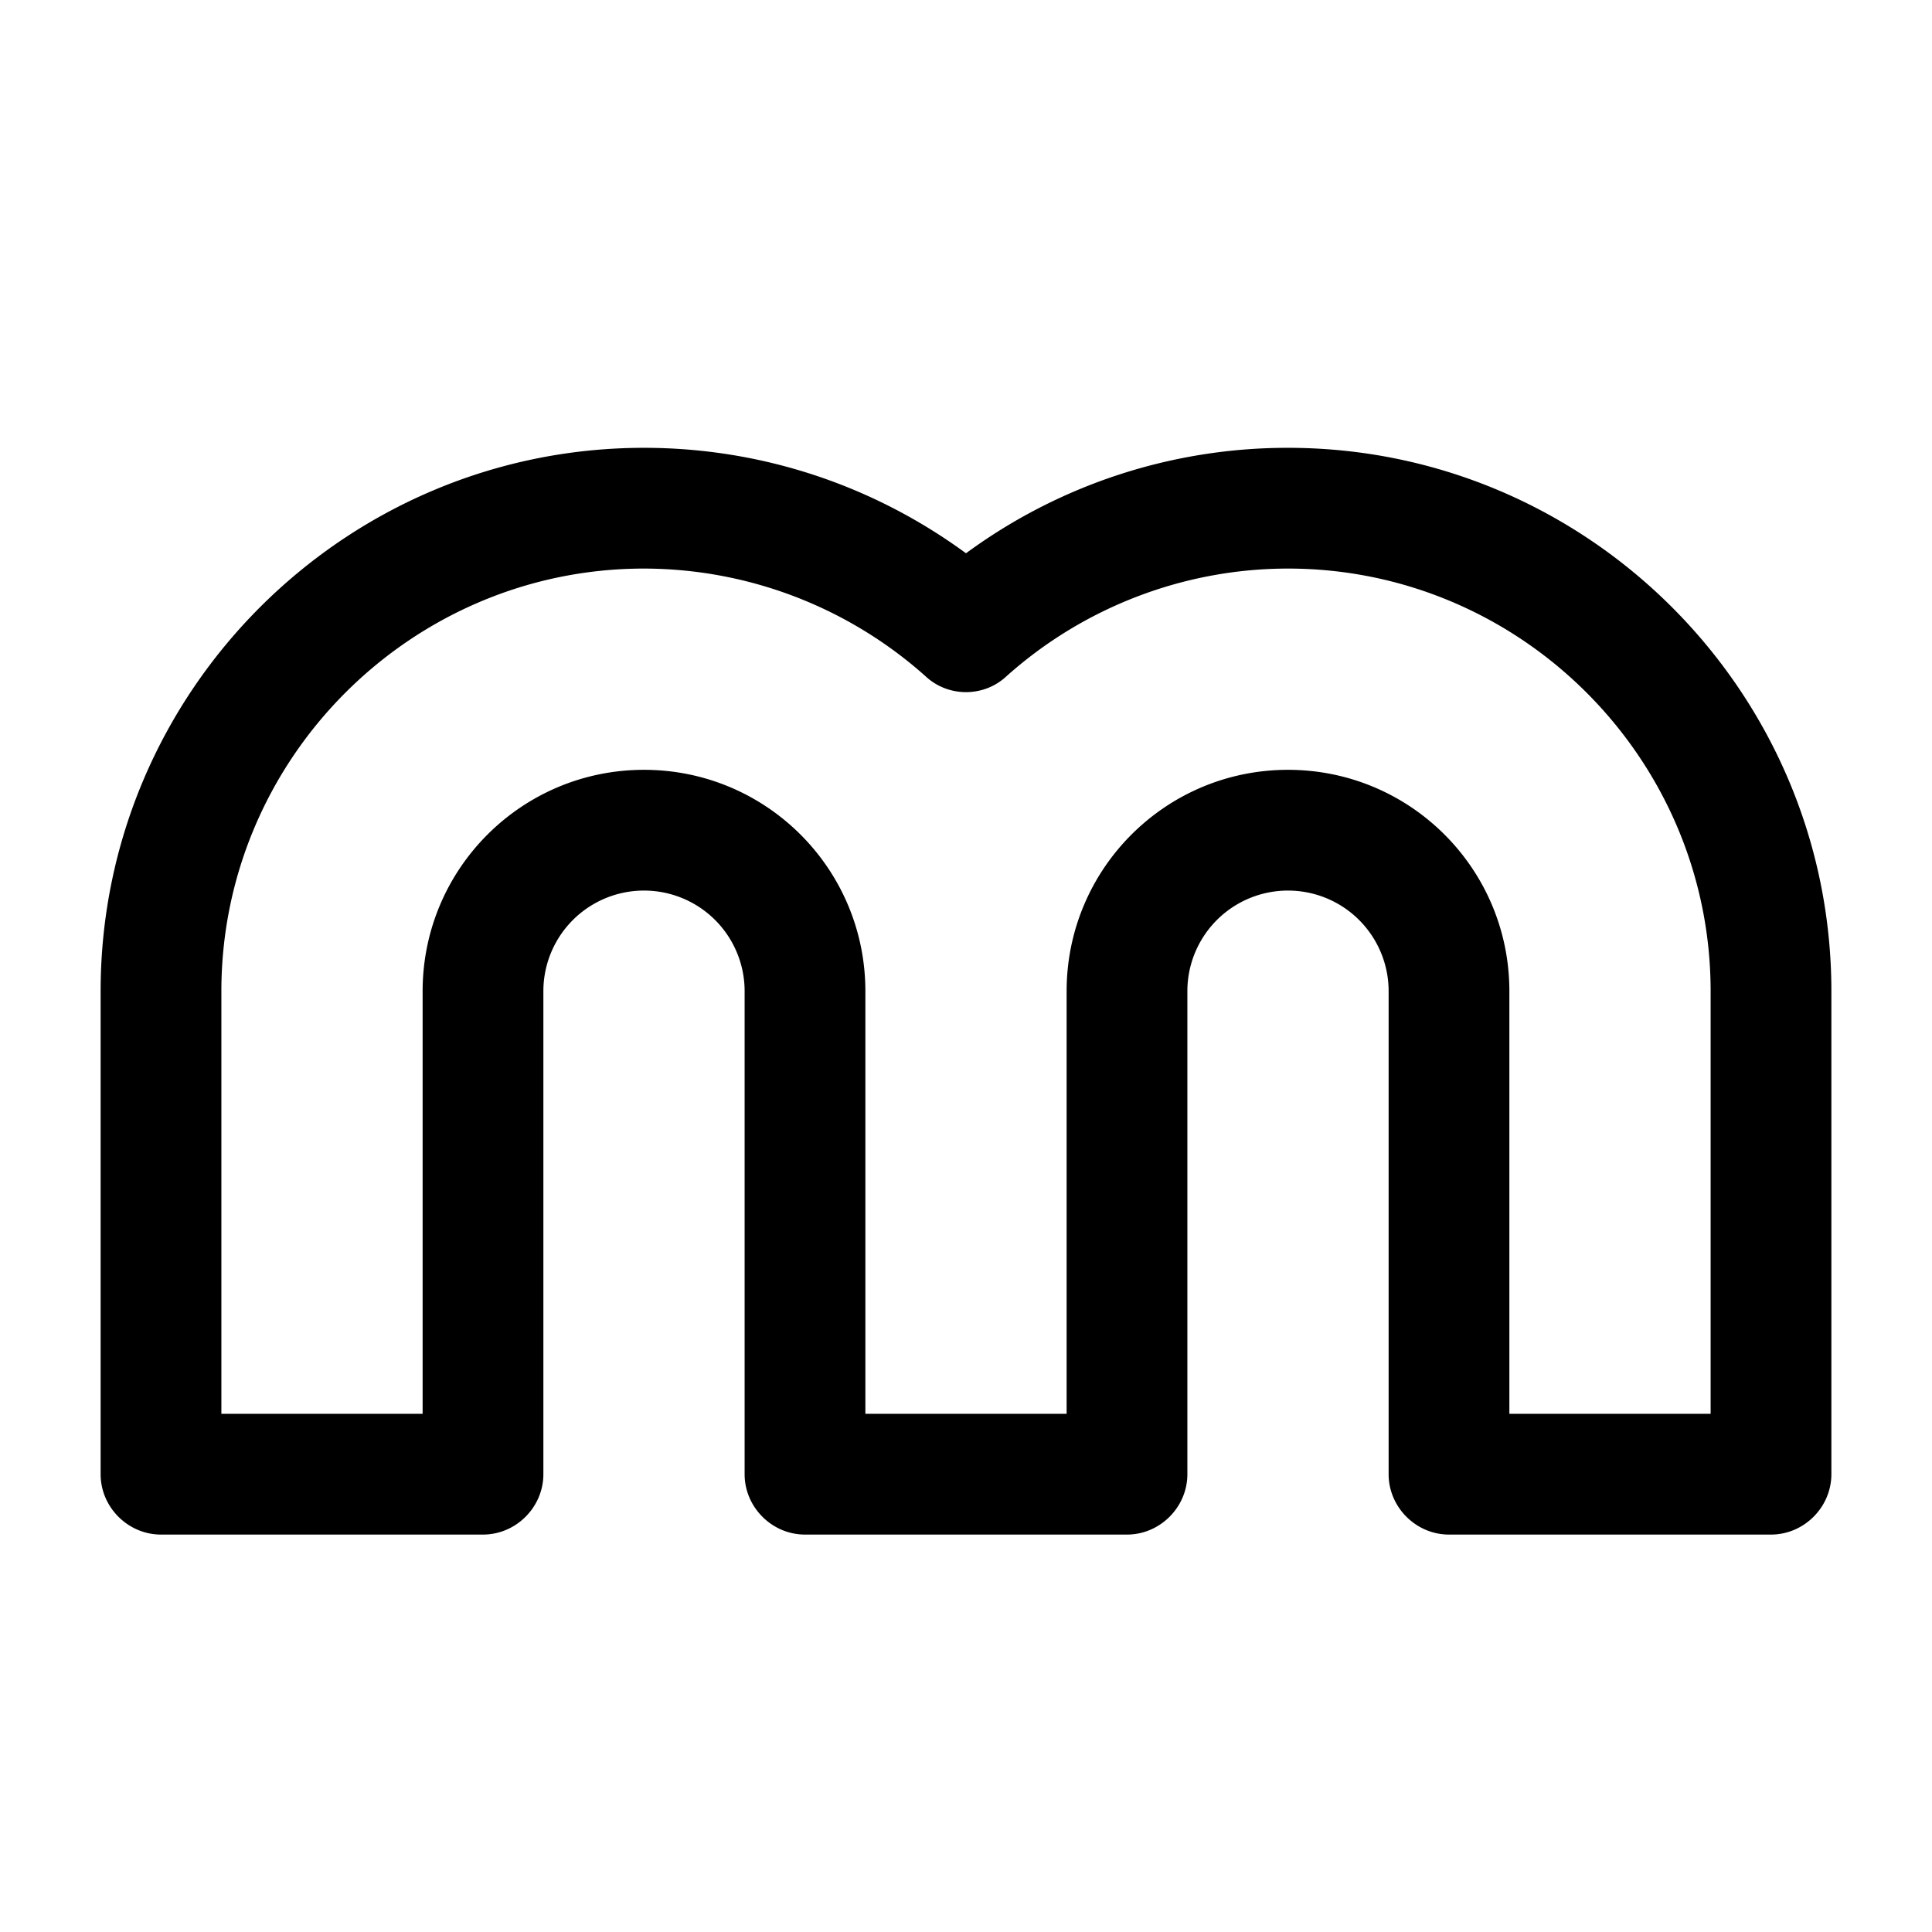 <svg xmlns="http://www.w3.org/2000/svg" xmlns:xlink="http://www.w3.org/1999/xlink" width="24" height="24" viewBox="0 0 24 24"><path fill="currentColor" d="M22 19.063h-4c-.41 0-.75-.34-.75-.75v-6a1.25 1.25 0 0 0-2.5 0v6c0 .41-.34.75-.75.75h-4c-.41 0-.75-.34-.75-.75v-6a1.25 1.25 0 0 0-2.5 0v6c0 .41-.34.75-.75.75H2c-.41 0-.75-.34-.75-.75v-6c0-3.72 3.03-6.75 6.75-6.75c1.45 0 2.84.46 4 1.31a6.74 6.74 0 0 1 4-1.31c3.72 0 6.75 3.03 6.75 6.75v6c0 .41-.34.75-.75.75m-3.25-1.5h2.5v-5.25c0-2.89-2.36-5.25-5.25-5.25c-1.29 0-2.54.48-3.5 1.34c-.28.26-.72.26-1 0A5.26 5.26 0 0 0 8 7.063c-2.89 0-5.25 2.36-5.25 5.25v5.25h2.5v-5.25c0-1.52 1.23-2.75 2.75-2.75s2.75 1.23 2.75 2.75v5.25h2.5v-5.25c0-1.52 1.23-2.75 2.75-2.75s2.75 1.23 2.75 2.75z" color="currentColor"/></svg>